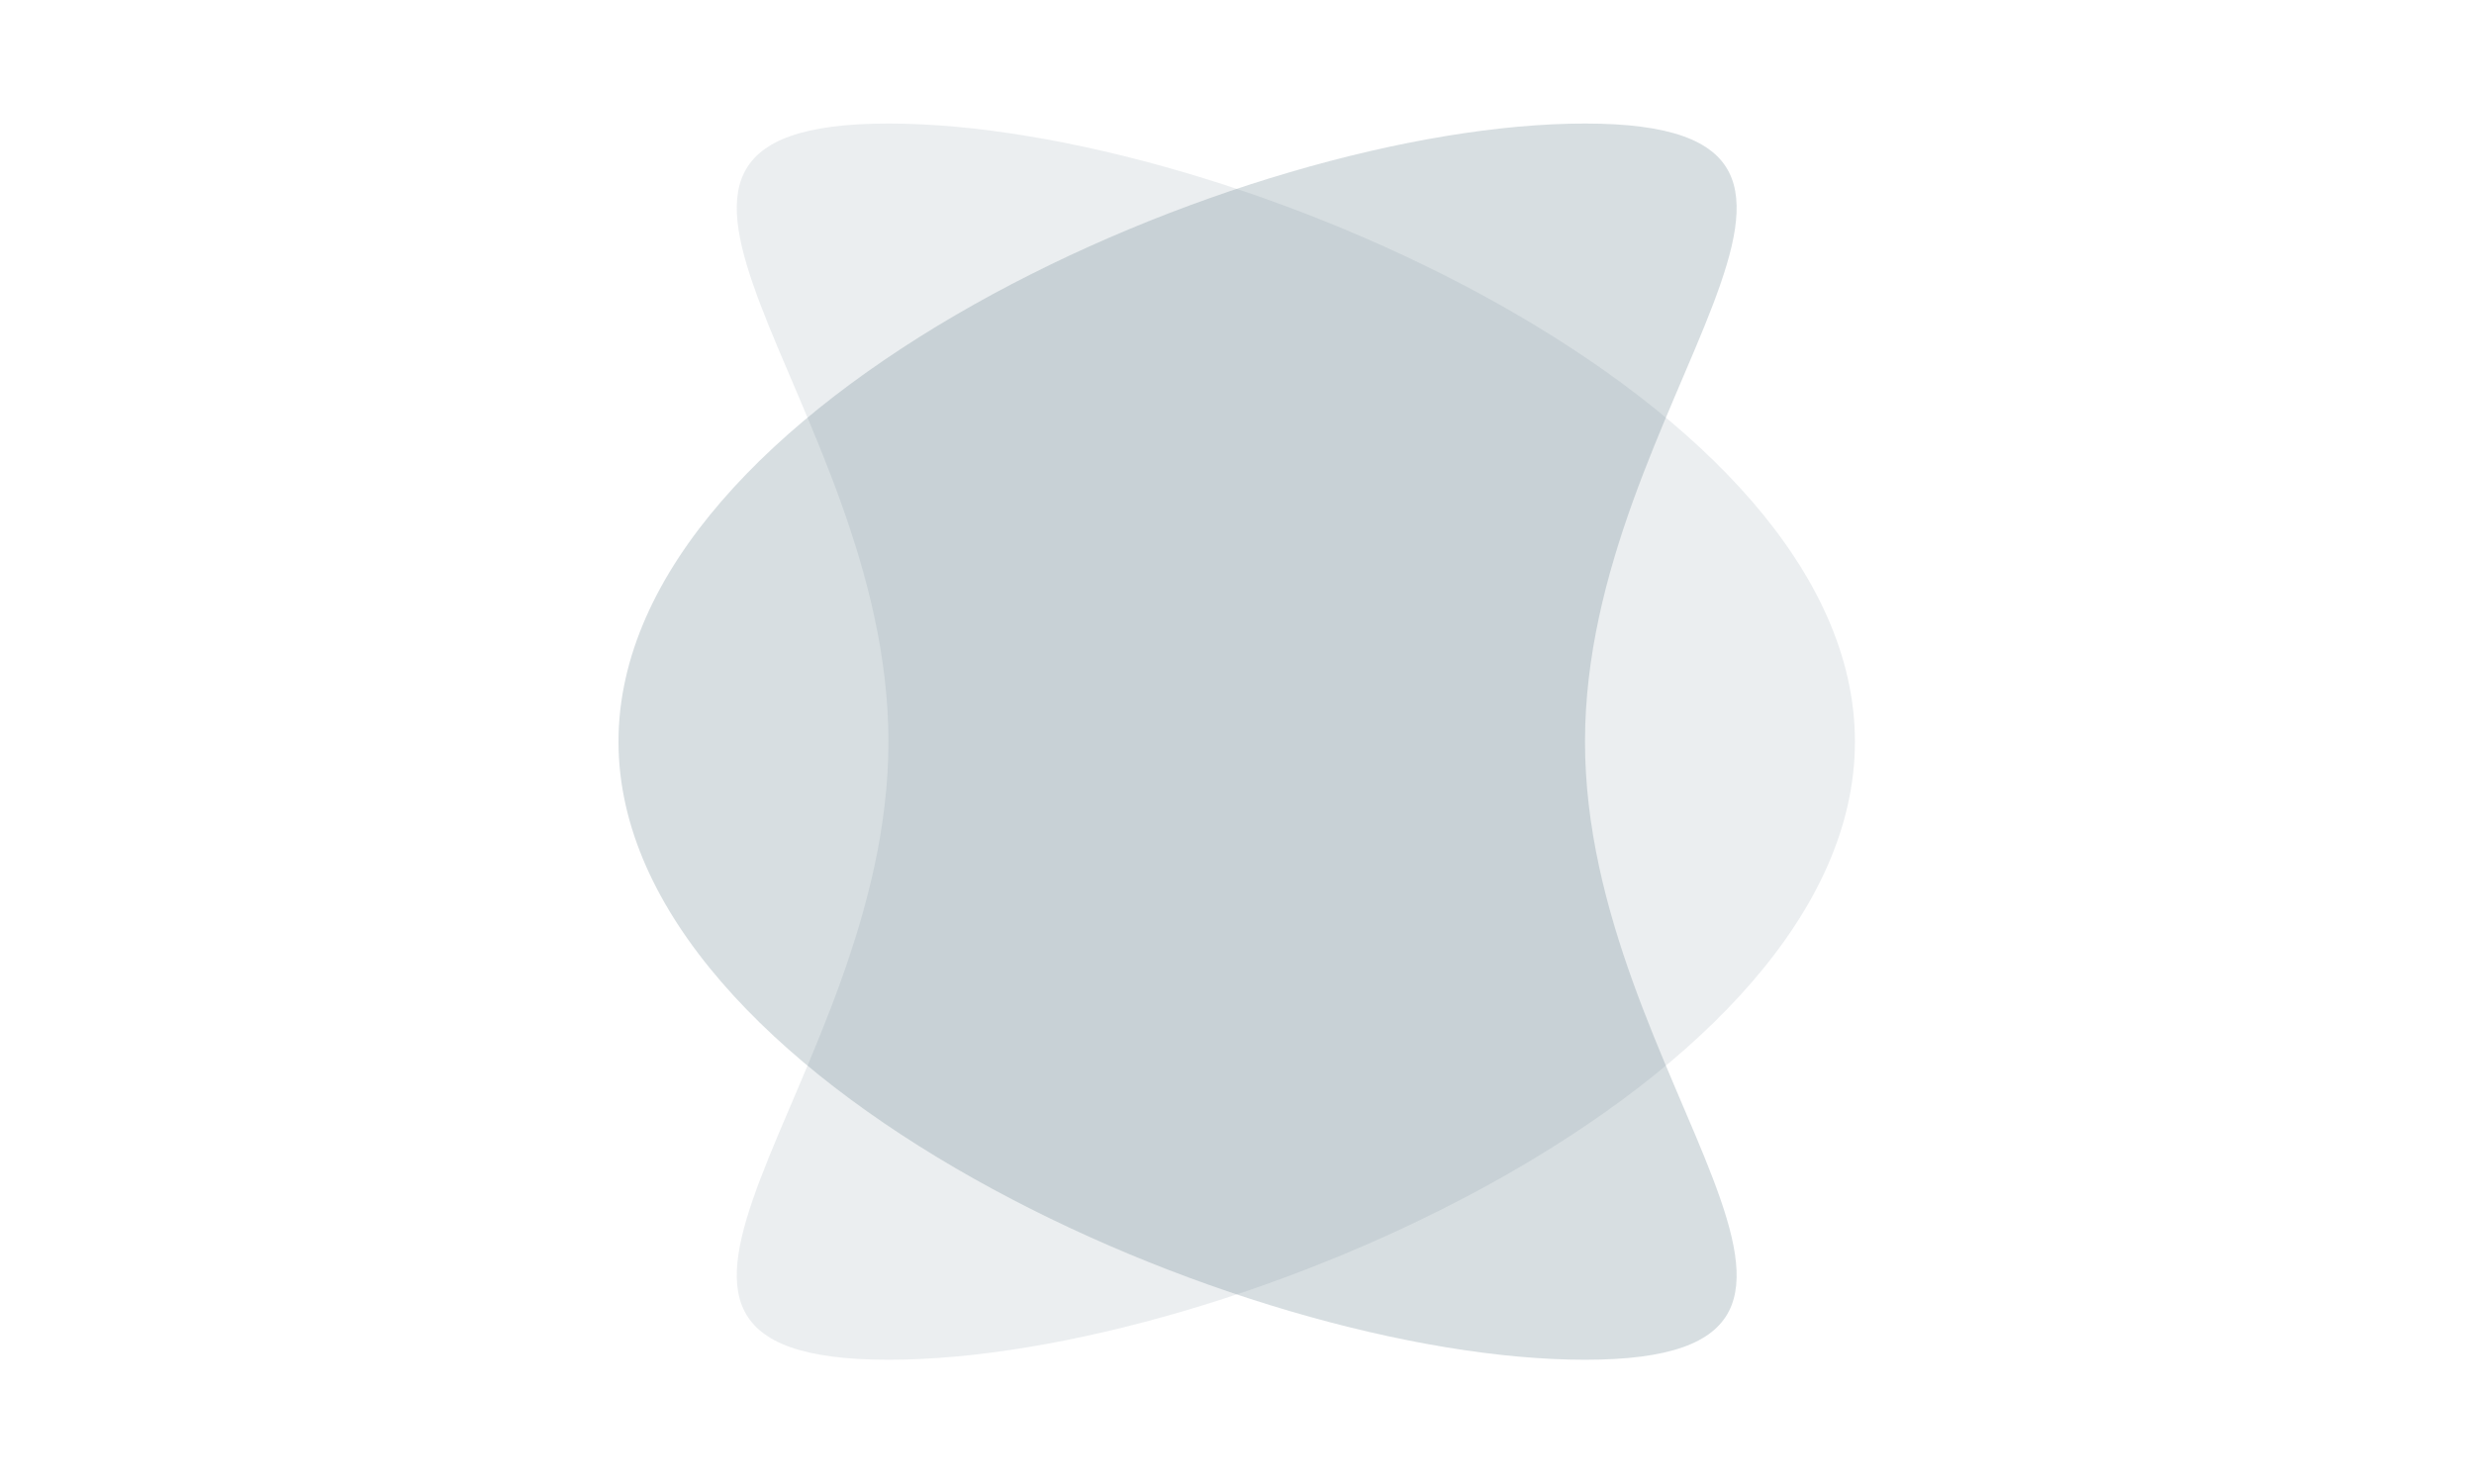 <?xml version="1.0" encoding="UTF-8" standalone="no"?>
<!DOCTYPE svg PUBLIC "-//W3C//DTD SVG 1.1//EN" "http://www.w3.org/Graphics/SVG/1.1/DTD/svg11.dtd">
<svg width="100%" height="100%" viewBox="0 0 1280 768" version="1.1" xmlns="http://www.w3.org/2000/svg" xmlns:xlink="http://www.w3.org/1999/xlink" xml:space="preserve" xmlns:serif="http://www.serif.com/" style="fill-rule:evenodd;clip-rule:evenodd;stroke-linejoin:round;stroke-miterlimit:2;">
    <g transform="matrix(1,0,0,1,-2880,0)">
        <g id="_1280x768" serif:id="1280x768" transform="matrix(1.25,0,0,1,-720,0)">
            <rect x="2880" y="0" width="1024" height="768" style="fill:none;"/>
            <g id="xl" transform="matrix(1.803,0,0,2.254,3107.15,-256)">
                <g id="_1" serif:id="1" transform="matrix(0.887,0,0,0.887,16,31.95)">
                    <path d="M69.859,124C158.166,124 320,195.694 320,284C320,372.306 158.166,444 69.859,444C-18.447,444 69.859,372.306 69.859,284C69.859,195.694 -18.447,124 69.859,124Z" style="fill:rgb(176,190,197);fill-opacity:0.25;"/>
                </g>
                <g id="_2" serif:id="2" transform="matrix(0.887,0,0,0.887,16,31.95)">
                    <path d="M250.141,124C338.447,124 250.141,195.694 250.141,284C250.141,372.306 338.447,444 250.141,444C161.834,444 0,372.306 0,284C0,195.694 161.834,124 250.141,124Z" style="fill:rgb(96,125,139);fill-opacity:0.25;"/>
                </g>
            </g>
        </g>
    </g>
</svg>
